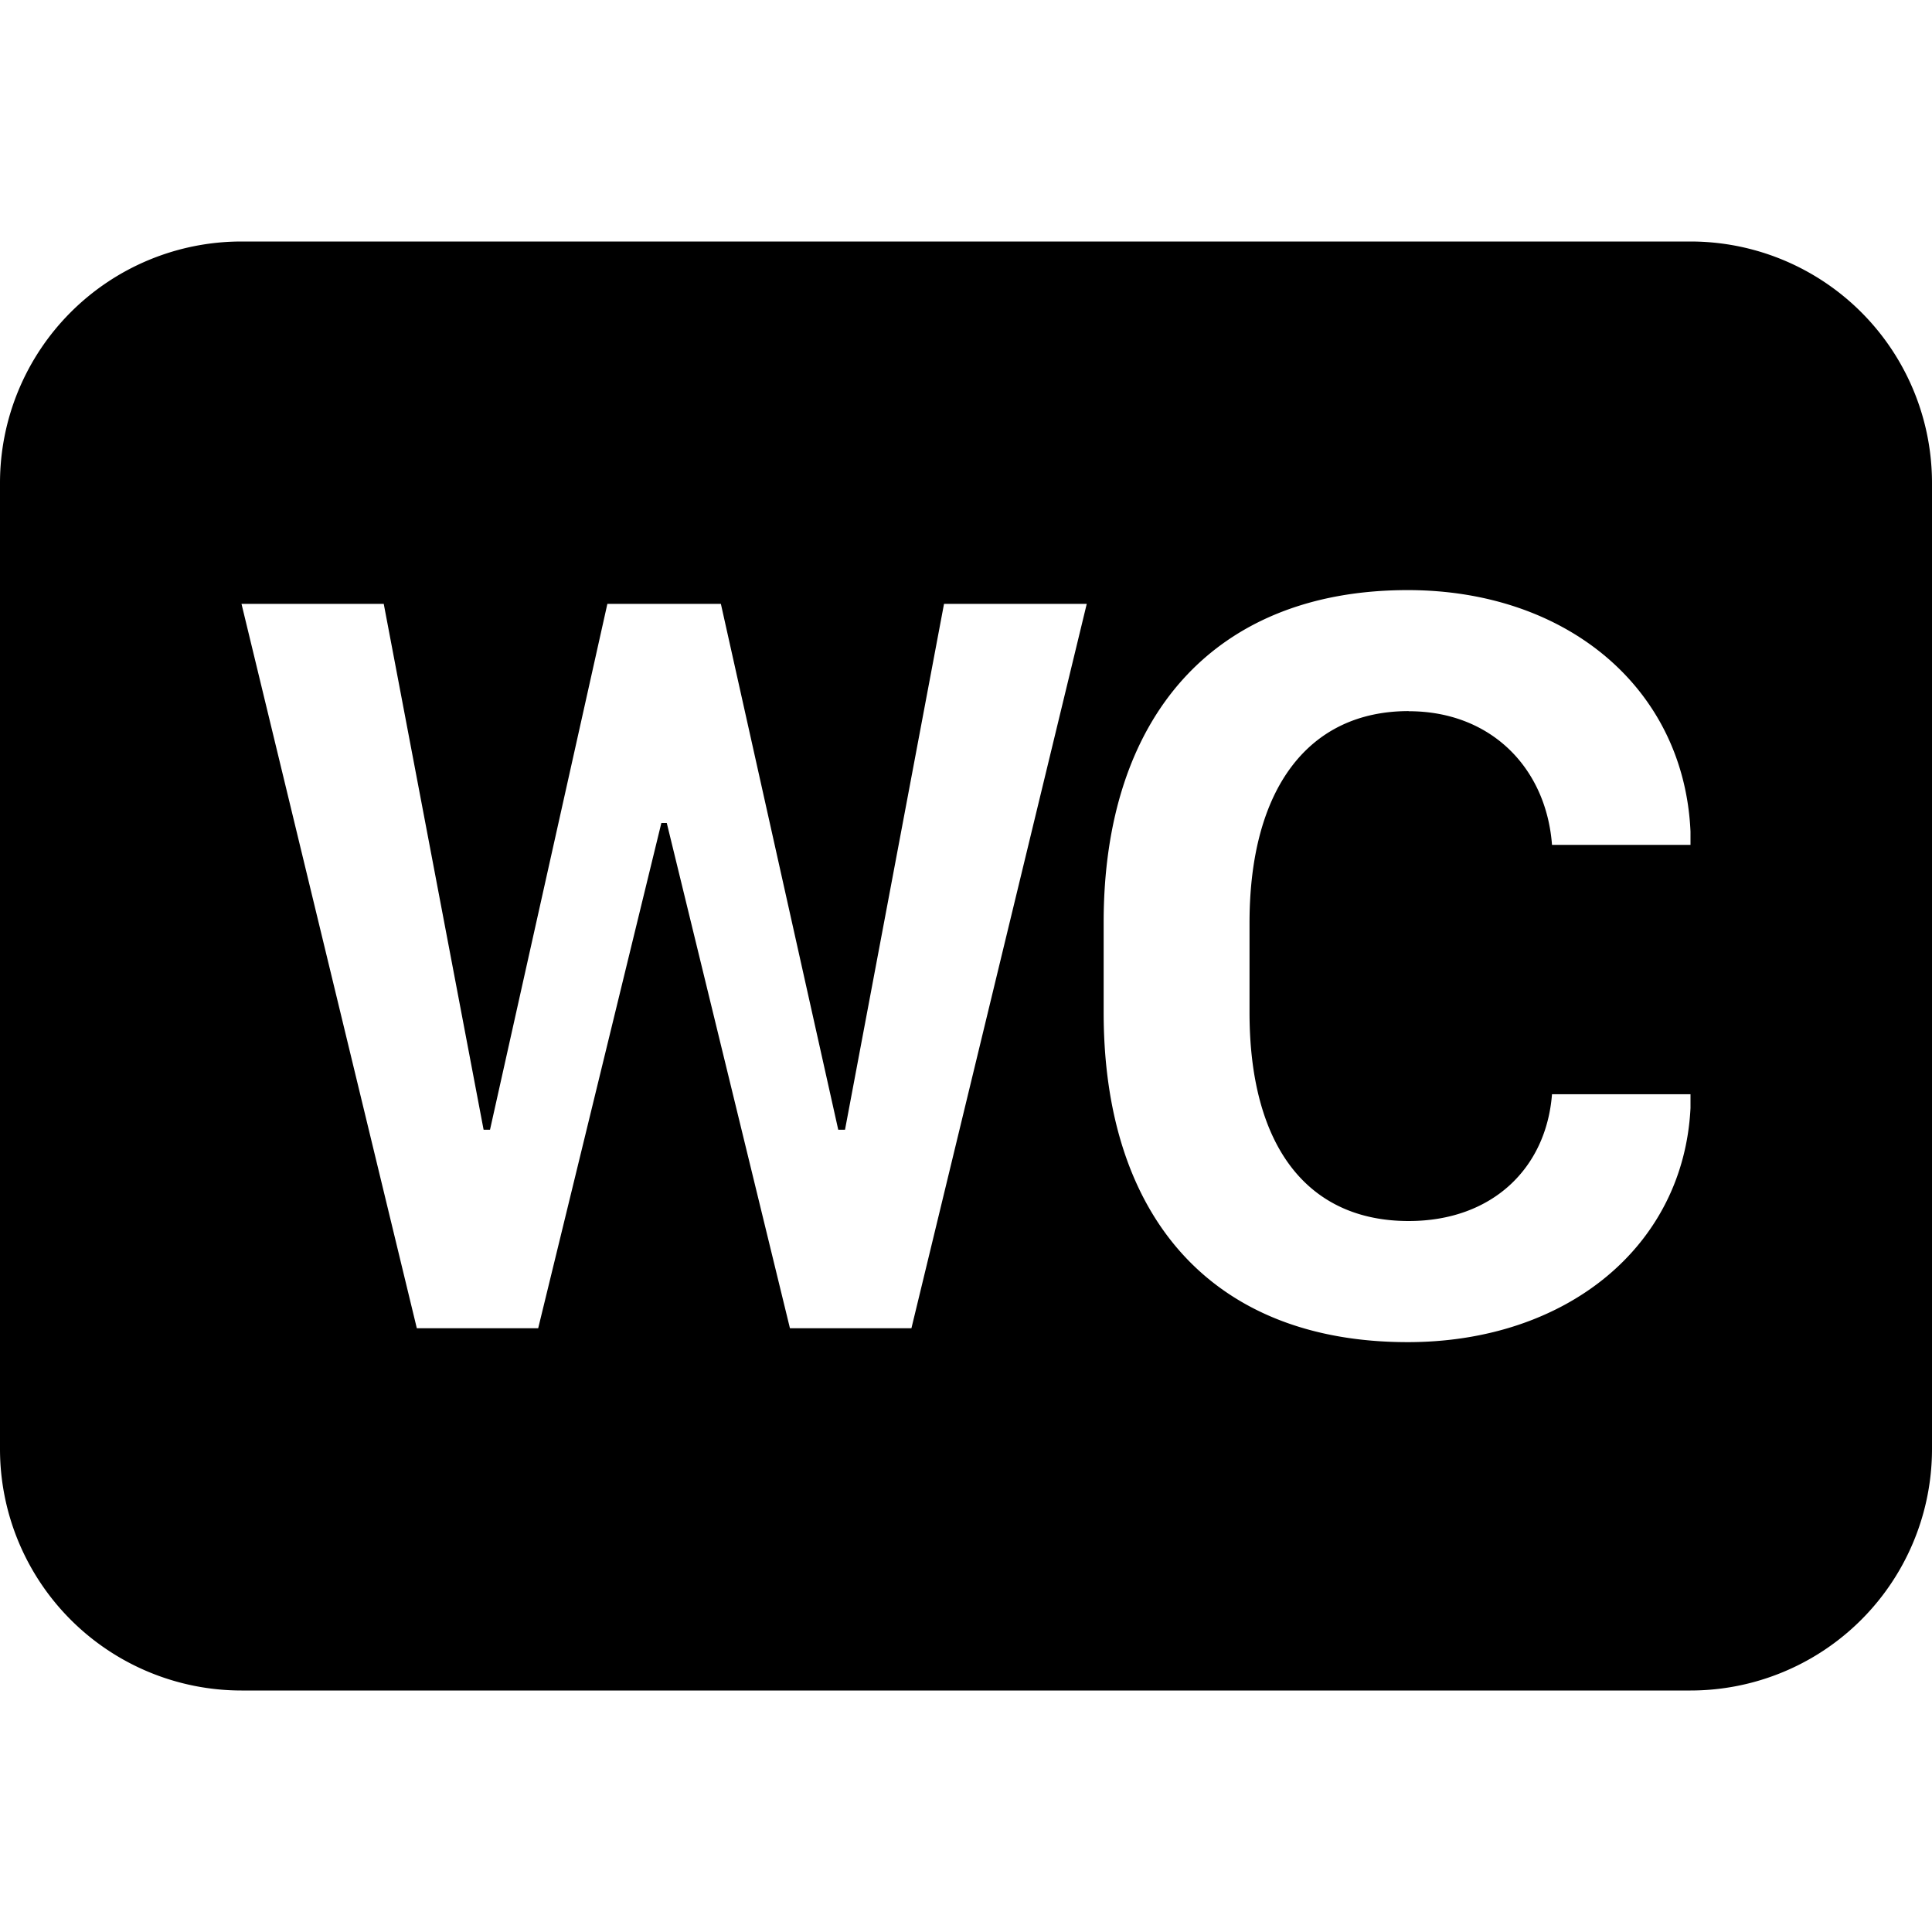 <svg xmlns="http://www.w3.org/2000/svg" width="48" height="48" fill="black" class="bi bi-badge-wc-fill" viewBox="0 0 16 16">
  <path d="M0 4a2 2 0 0 1 2-2h12a2 2 0 0 1 2 2v8a2 2 0 0 1-2 2H2a2 2 0 0 1-2-2zm11.666 1.89c.682 0 1.139.47 1.187 1.107H14v-.11c-.053-1.187-1.024-2-2.342-2-1.604 0-2.518 1.05-2.518 2.751v.747c0 1.7.905 2.73 2.518 2.73 1.314 0 2.285-.792 2.342-1.939v-.114h-1.147c-.048.615-.497 1.05-1.187 1.05-.839 0-1.318-.62-1.318-1.727v-.742c0-1.112.488-1.754 1.318-1.754zm-6.188.926h.044L6.542 11h1.006L9 5.001H7.818l-.82 4.355h-.056L5.97 5.001h-.94l-.972 4.355h-.053l-.827-4.355H2L3.452 11h1.005l1.02-4.184z"/>
</svg>